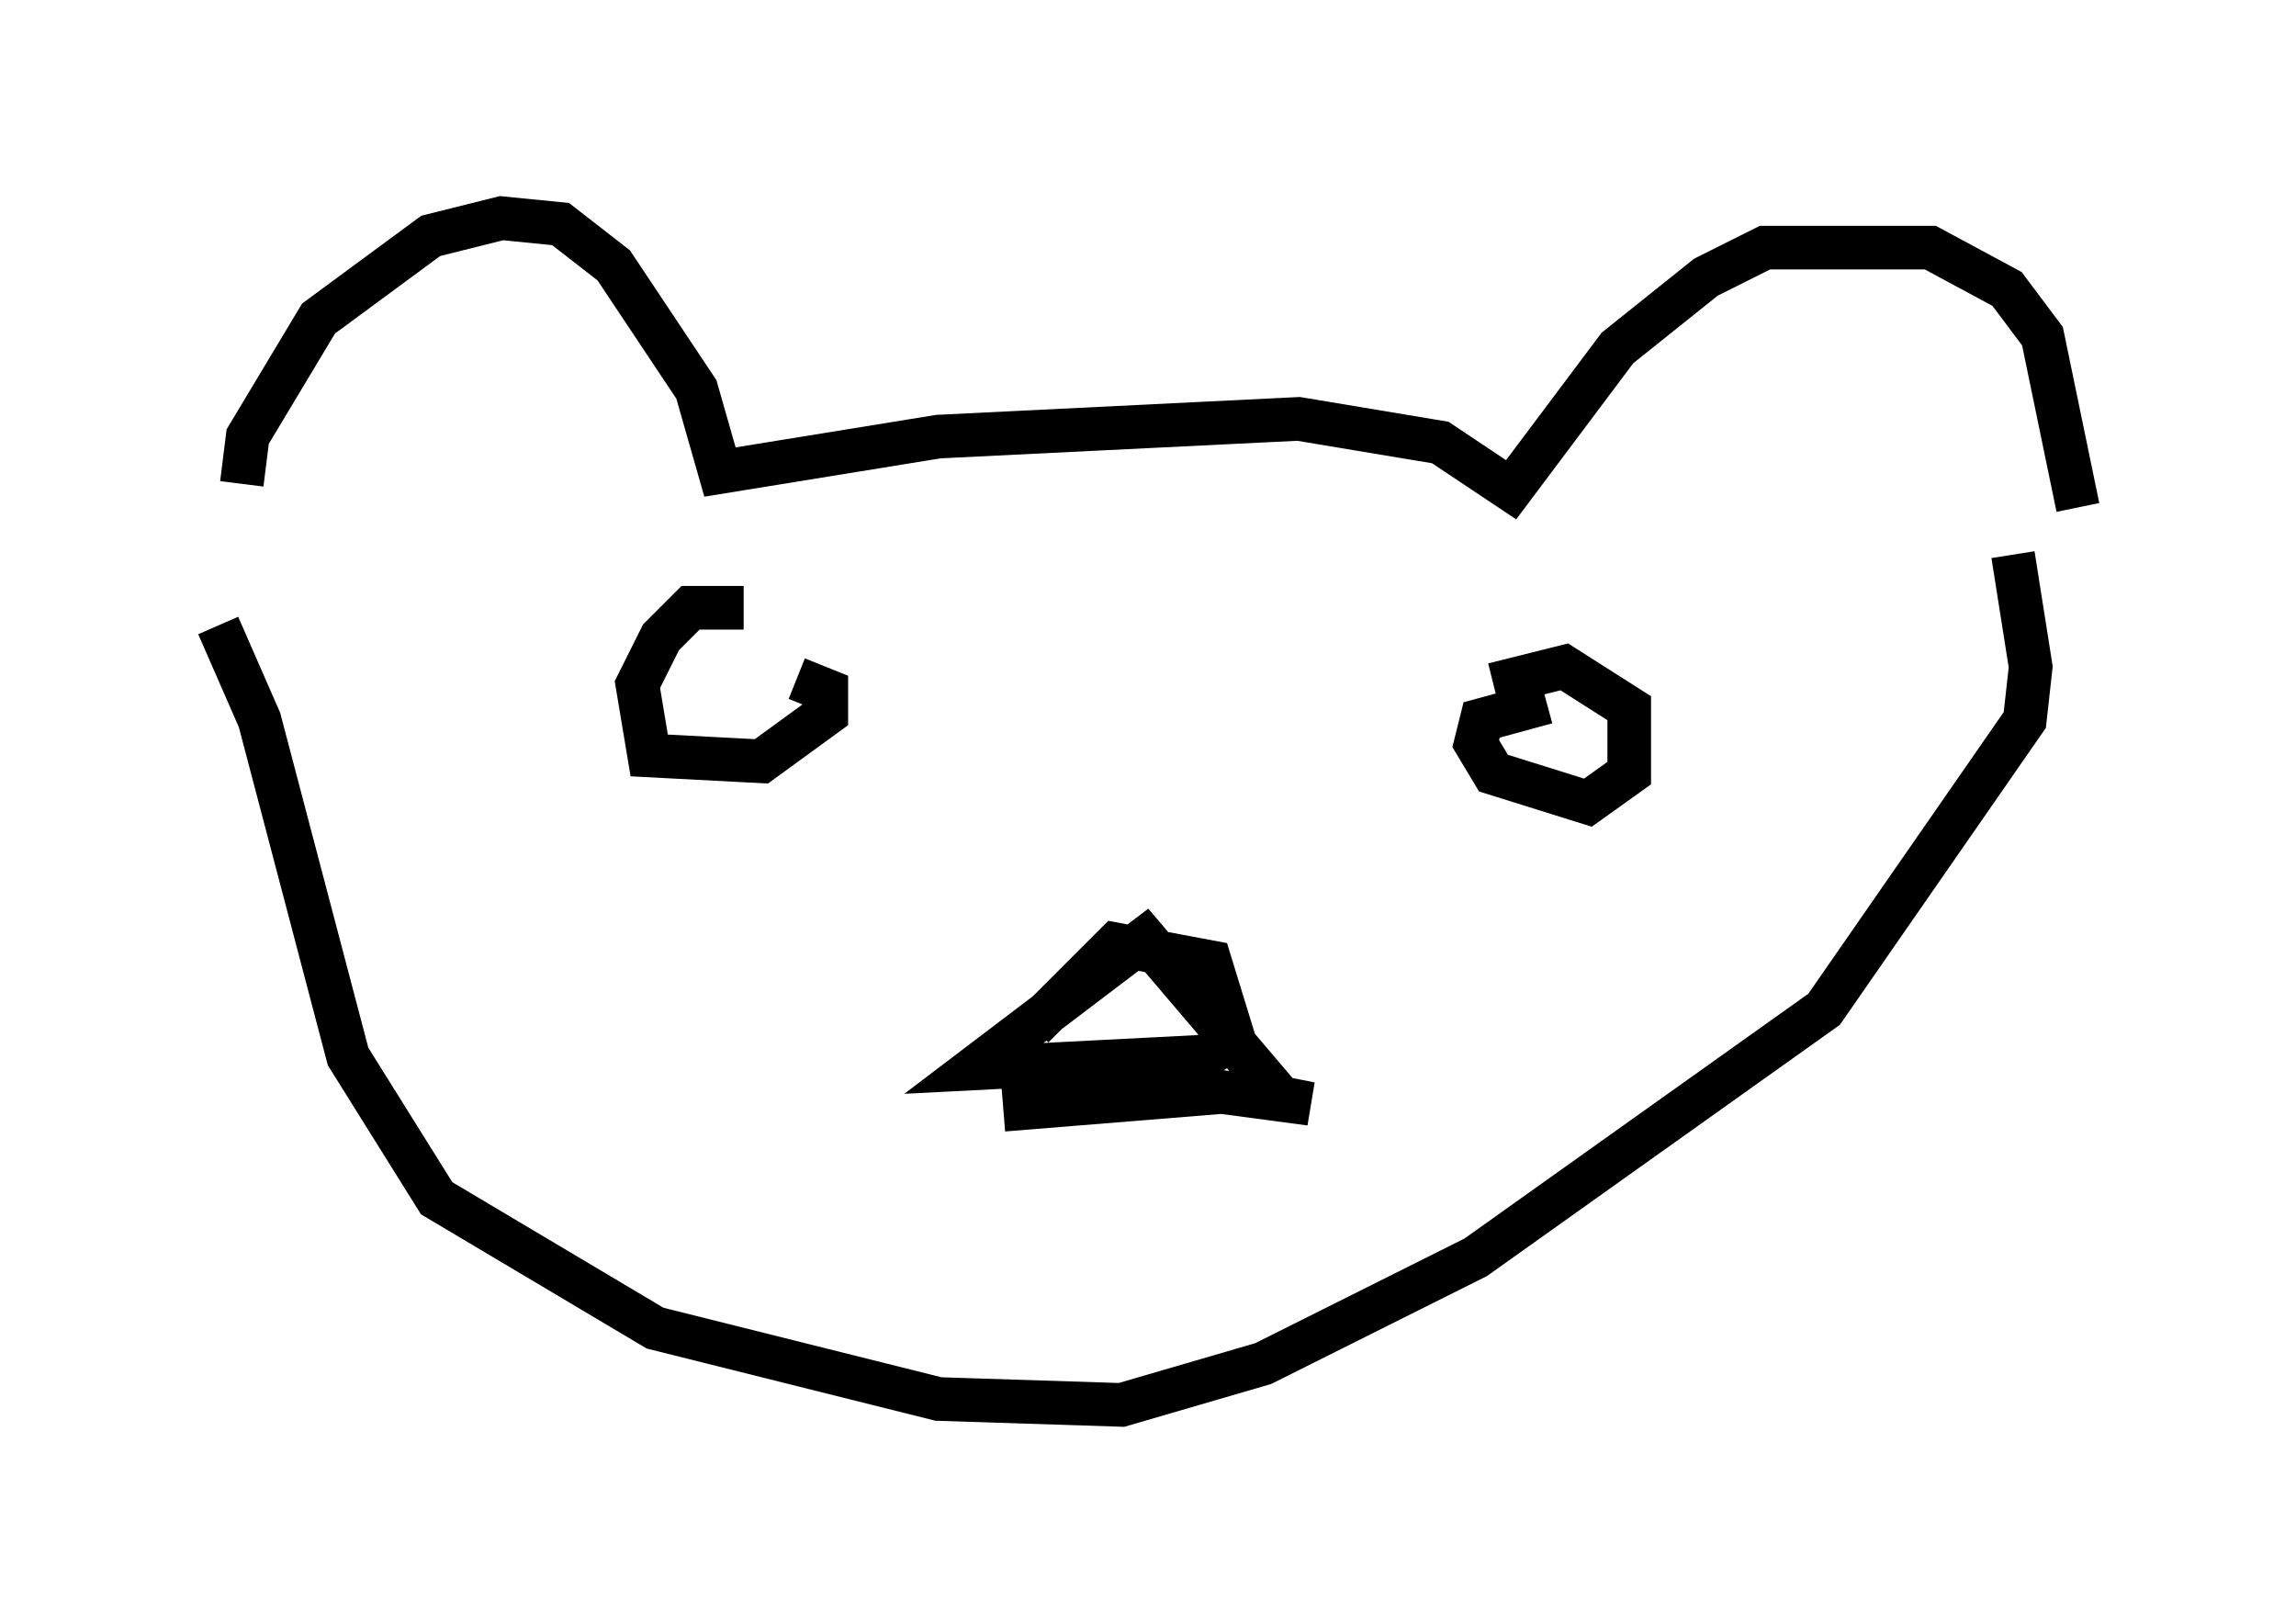 <?xml version="1.0" encoding="utf-8" ?>
<svg baseProfile="full" height="37.199" version="1.1" width="52.625" xmlns="http://www.w3.org/2000/svg" xmlns:ev="http://www.w3.org/2001/xml-events" xmlns:xlink="http://www.w3.org/1999/xlink"><defs /><rect fill="white" height="37.199" width="52.625" x="0" y="0" /><path d="M6.083, 12.848 m-0.541, -1.759 l0.135, -1.083 1.624, -2.706 l2.571, -1.894 1.624, -0.406 l1.353, 0.135 1.218, 0.947 l1.894, 2.842 0.541, 1.894 l5.007, -0.812 8.254, -0.406 l3.248, 0.541 1.624, 1.083 l2.436, -3.248 2.03, -1.624 l1.353, -0.677 3.789, 0.0 l1.759, 0.947 0.812, 1.083 l0.812, 3.924 m-42.625, 2.706 l0.947, 2.165 2.03, 7.713 l2.03, 3.248 5.007, 2.977 l6.495, 1.624 4.195, 0.135 l3.248, -0.947 4.871, -2.436 l7.984, -5.683 4.601, -6.631 l0.135, -1.218 -0.406, -2.571 m-29.093, 1.218 l-1.218, 0.0 -0.677, 0.677 l-0.541, 1.083 0.271, 1.624 l2.571, 0.135 1.488, -1.083 l0.0, -0.541 -0.677, -0.271 m17.185, 0.541 l-1.488, 0.406 -0.135, 0.541 l0.406, 0.677 2.165, 0.677 l0.947, -0.677 0.0, -1.488 l-1.488, -0.947 -1.624, 0.406 m-10.555, 7.848 l1.894, -1.894 2.165, 0.406 l0.541, 1.759 -0.677, 0.406 l-5.277, 0.271 3.924, -2.977 l3.112, 3.654 0.677, 0.135 l-2.03, -0.271 -5.007, 0.406 " fill="none" stroke="black" stroke-width="1" /></svg>